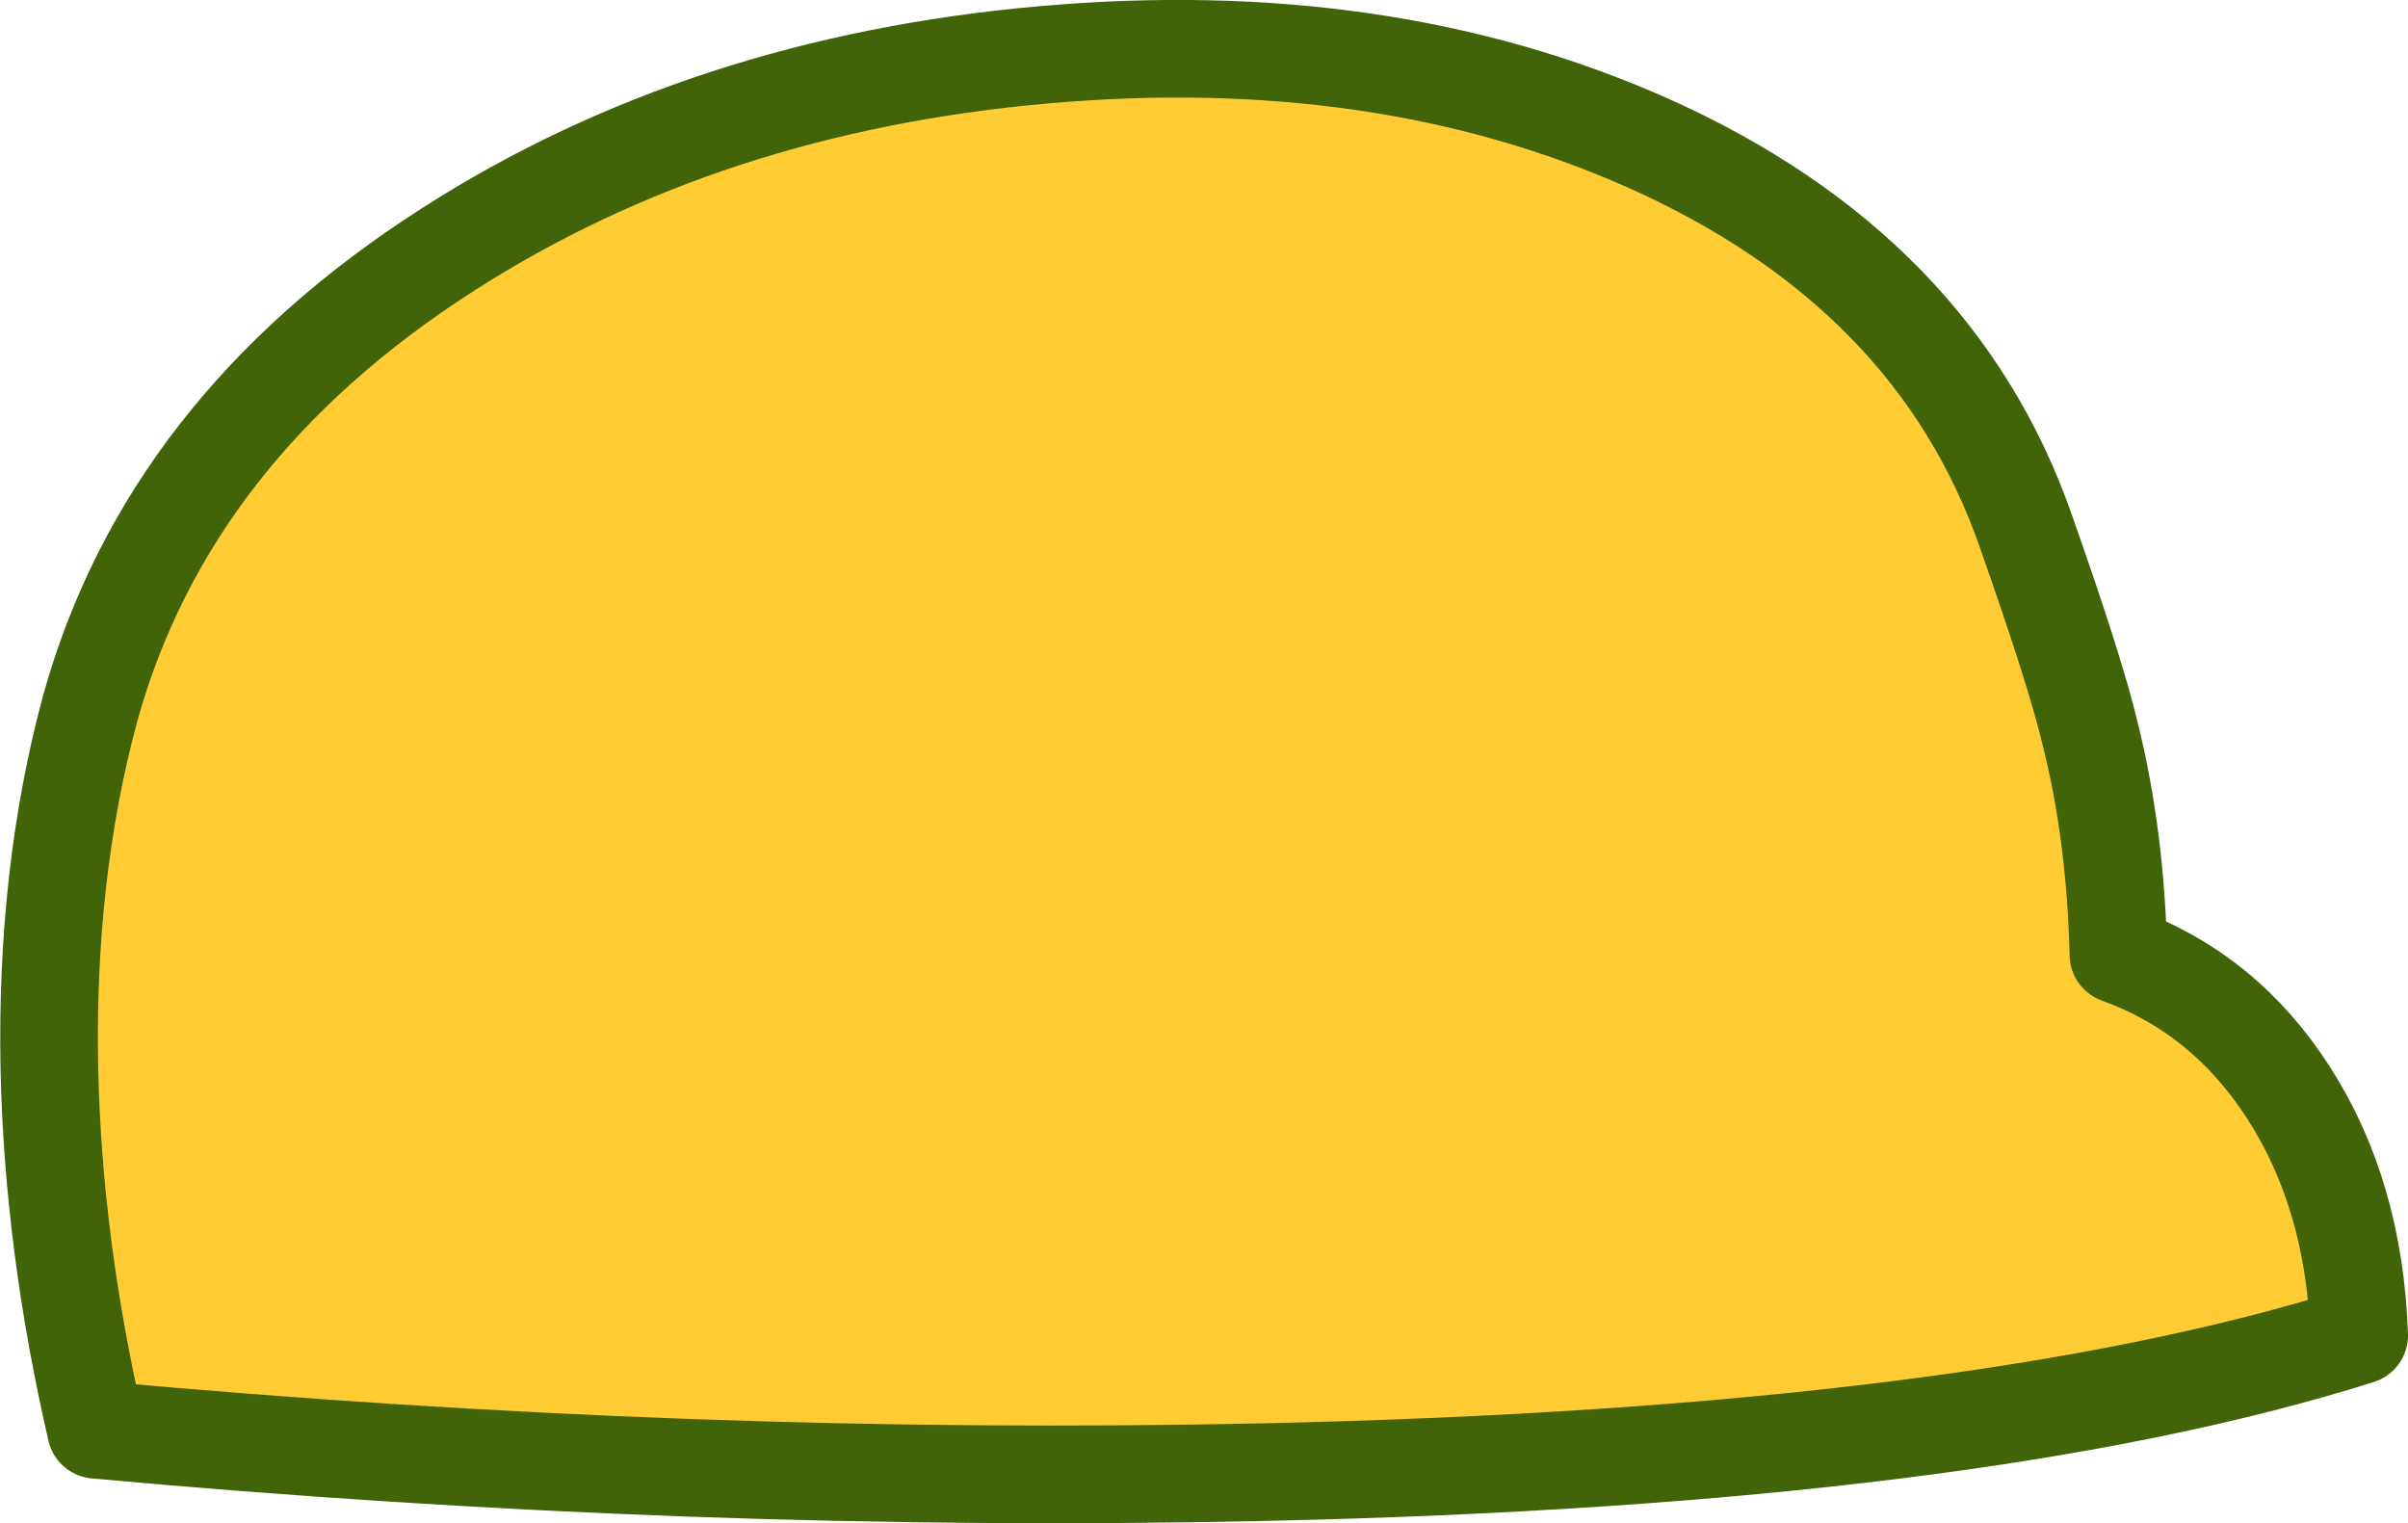 <?xml version="1.0" encoding="UTF-8" standalone="no"?>
<svg xmlns:xlink="http://www.w3.org/1999/xlink" height="140.4px" width="222.0px" xmlns="http://www.w3.org/2000/svg">
  <g transform="matrix(1.0, 0.0, 0.0, 1.0, 102.9, 118.85)">
    <path d="M83.9 -69.8 Q88.45 -56.9 89.8 -51.2 92.15 -41.8 92.4 -30.85 102.2 -27.3 108.1 -18.1 114.15 -8.7 114.6 4.25 79.35 15.4 13.8 16.85 -38.85 18.0 -94.05 12.95 -98.0 -4.15 -98.35 -20.35 -98.7 -38.3 -94.6 -53.5 -87.45 -79.3 -61.6 -95.85 -37.9 -111.05 -6.65 -113.8 24.5 -116.55 48.95 -105.7 75.55 -93.85 83.9 -69.8" fill="#ffcc33" fill-rule="evenodd" stroke="none"/>
    <path d="M83.9 -69.8 Q75.55 -93.85 48.95 -105.7 24.5 -116.55 -6.65 -113.8 -37.9 -111.05 -61.6 -95.85 -87.45 -79.3 -94.6 -53.5 -98.7 -38.3 -98.35 -20.35 -98.0 -4.15 -94.05 12.95 -38.85 18.0 13.8 16.85 79.35 15.4 114.6 4.25 114.15 -8.7 108.1 -18.1 102.2 -27.3 92.4 -30.85 92.15 -41.8 89.8 -51.2 88.45 -56.9 83.9 -69.8 Z" fill="none" stroke="#416409" stroke-linecap="round" stroke-linejoin="round" stroke-width="9.0"/>
  </g>
</svg>
